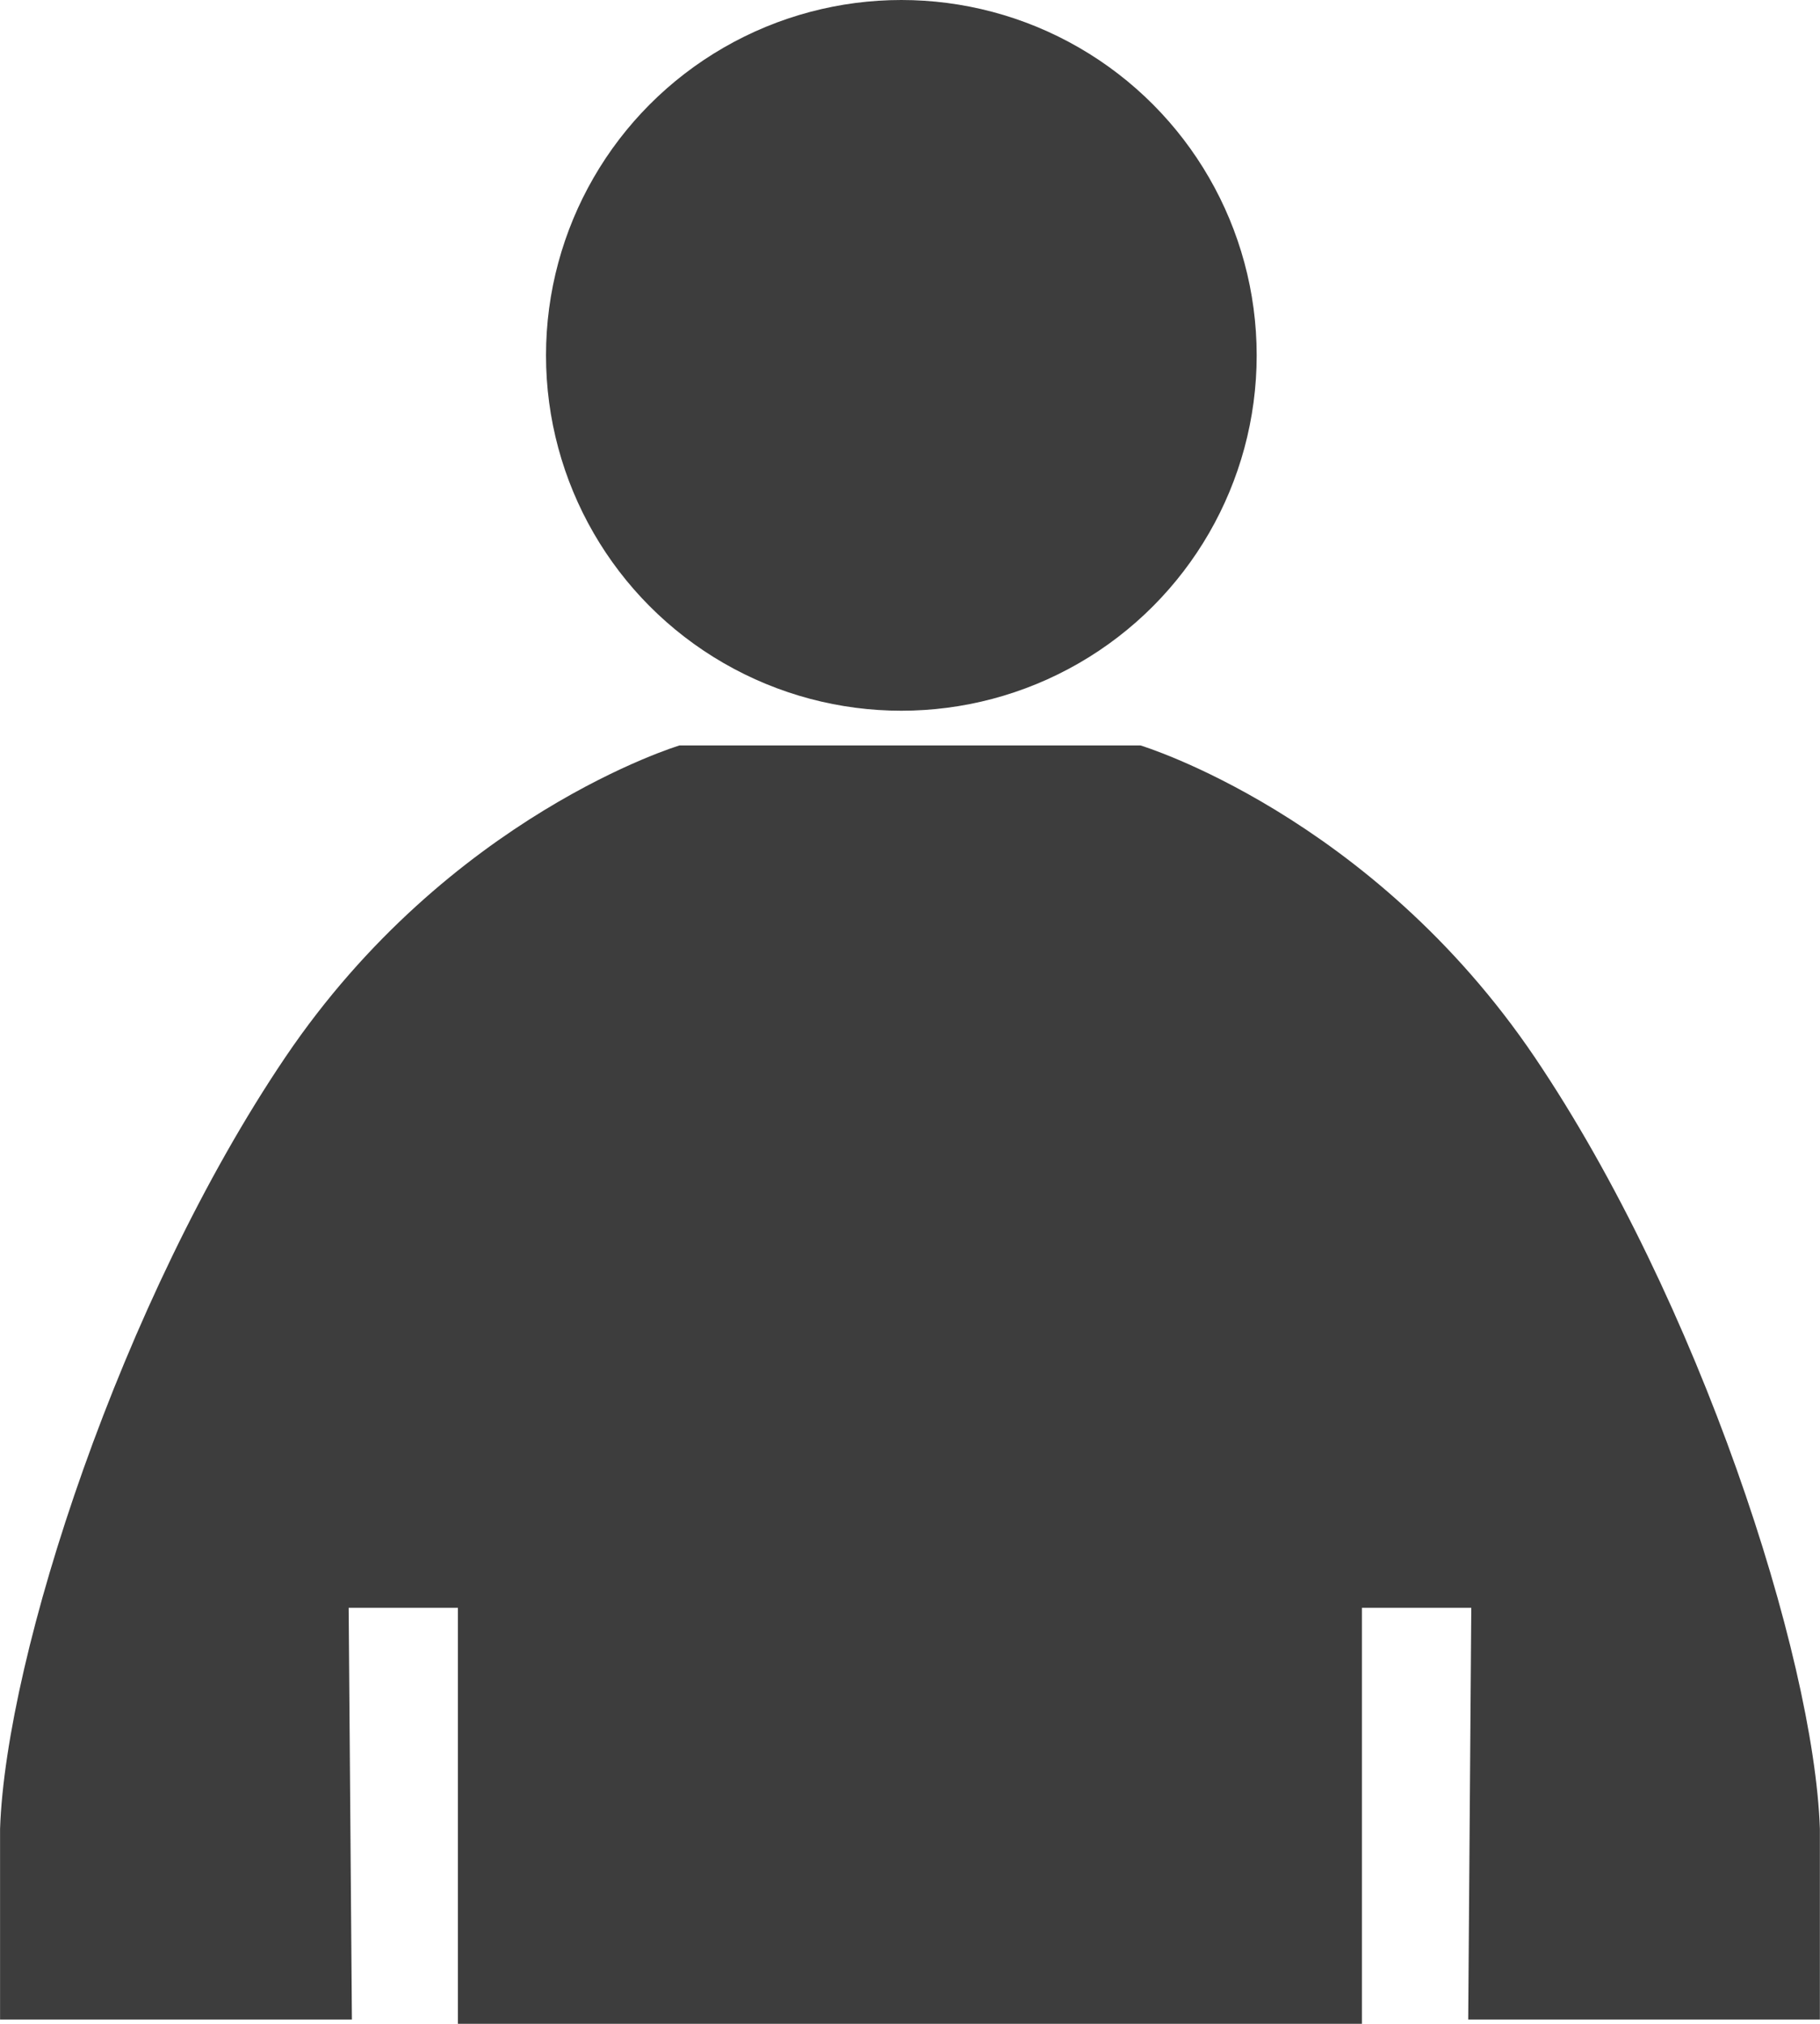 <svg id="Calque_1" data-name="Calque 1" xmlns="http://www.w3.org/2000/svg" viewBox="0 0 308.03 342.5"><defs><style>.cls-1{fill:#3d3d3d;}</style></defs><title>profile_icon</title><circle class="cls-1" cx="152.55" cy="60.14" r="60.14"/><path class="cls-1" d="M355.76,244.45C328,203.38,289,191.65,289,191.65H211s-39,11.73-66.74,52.8S97,345.66,96,375v32.27h59.55L155,337.59h18.49V408h153V337.59H345l-.52,69.68H404V375C403,345.66,383.48,285.52,355.76,244.45Z" transform="translate(-95.99 -65.5)"/></svg>